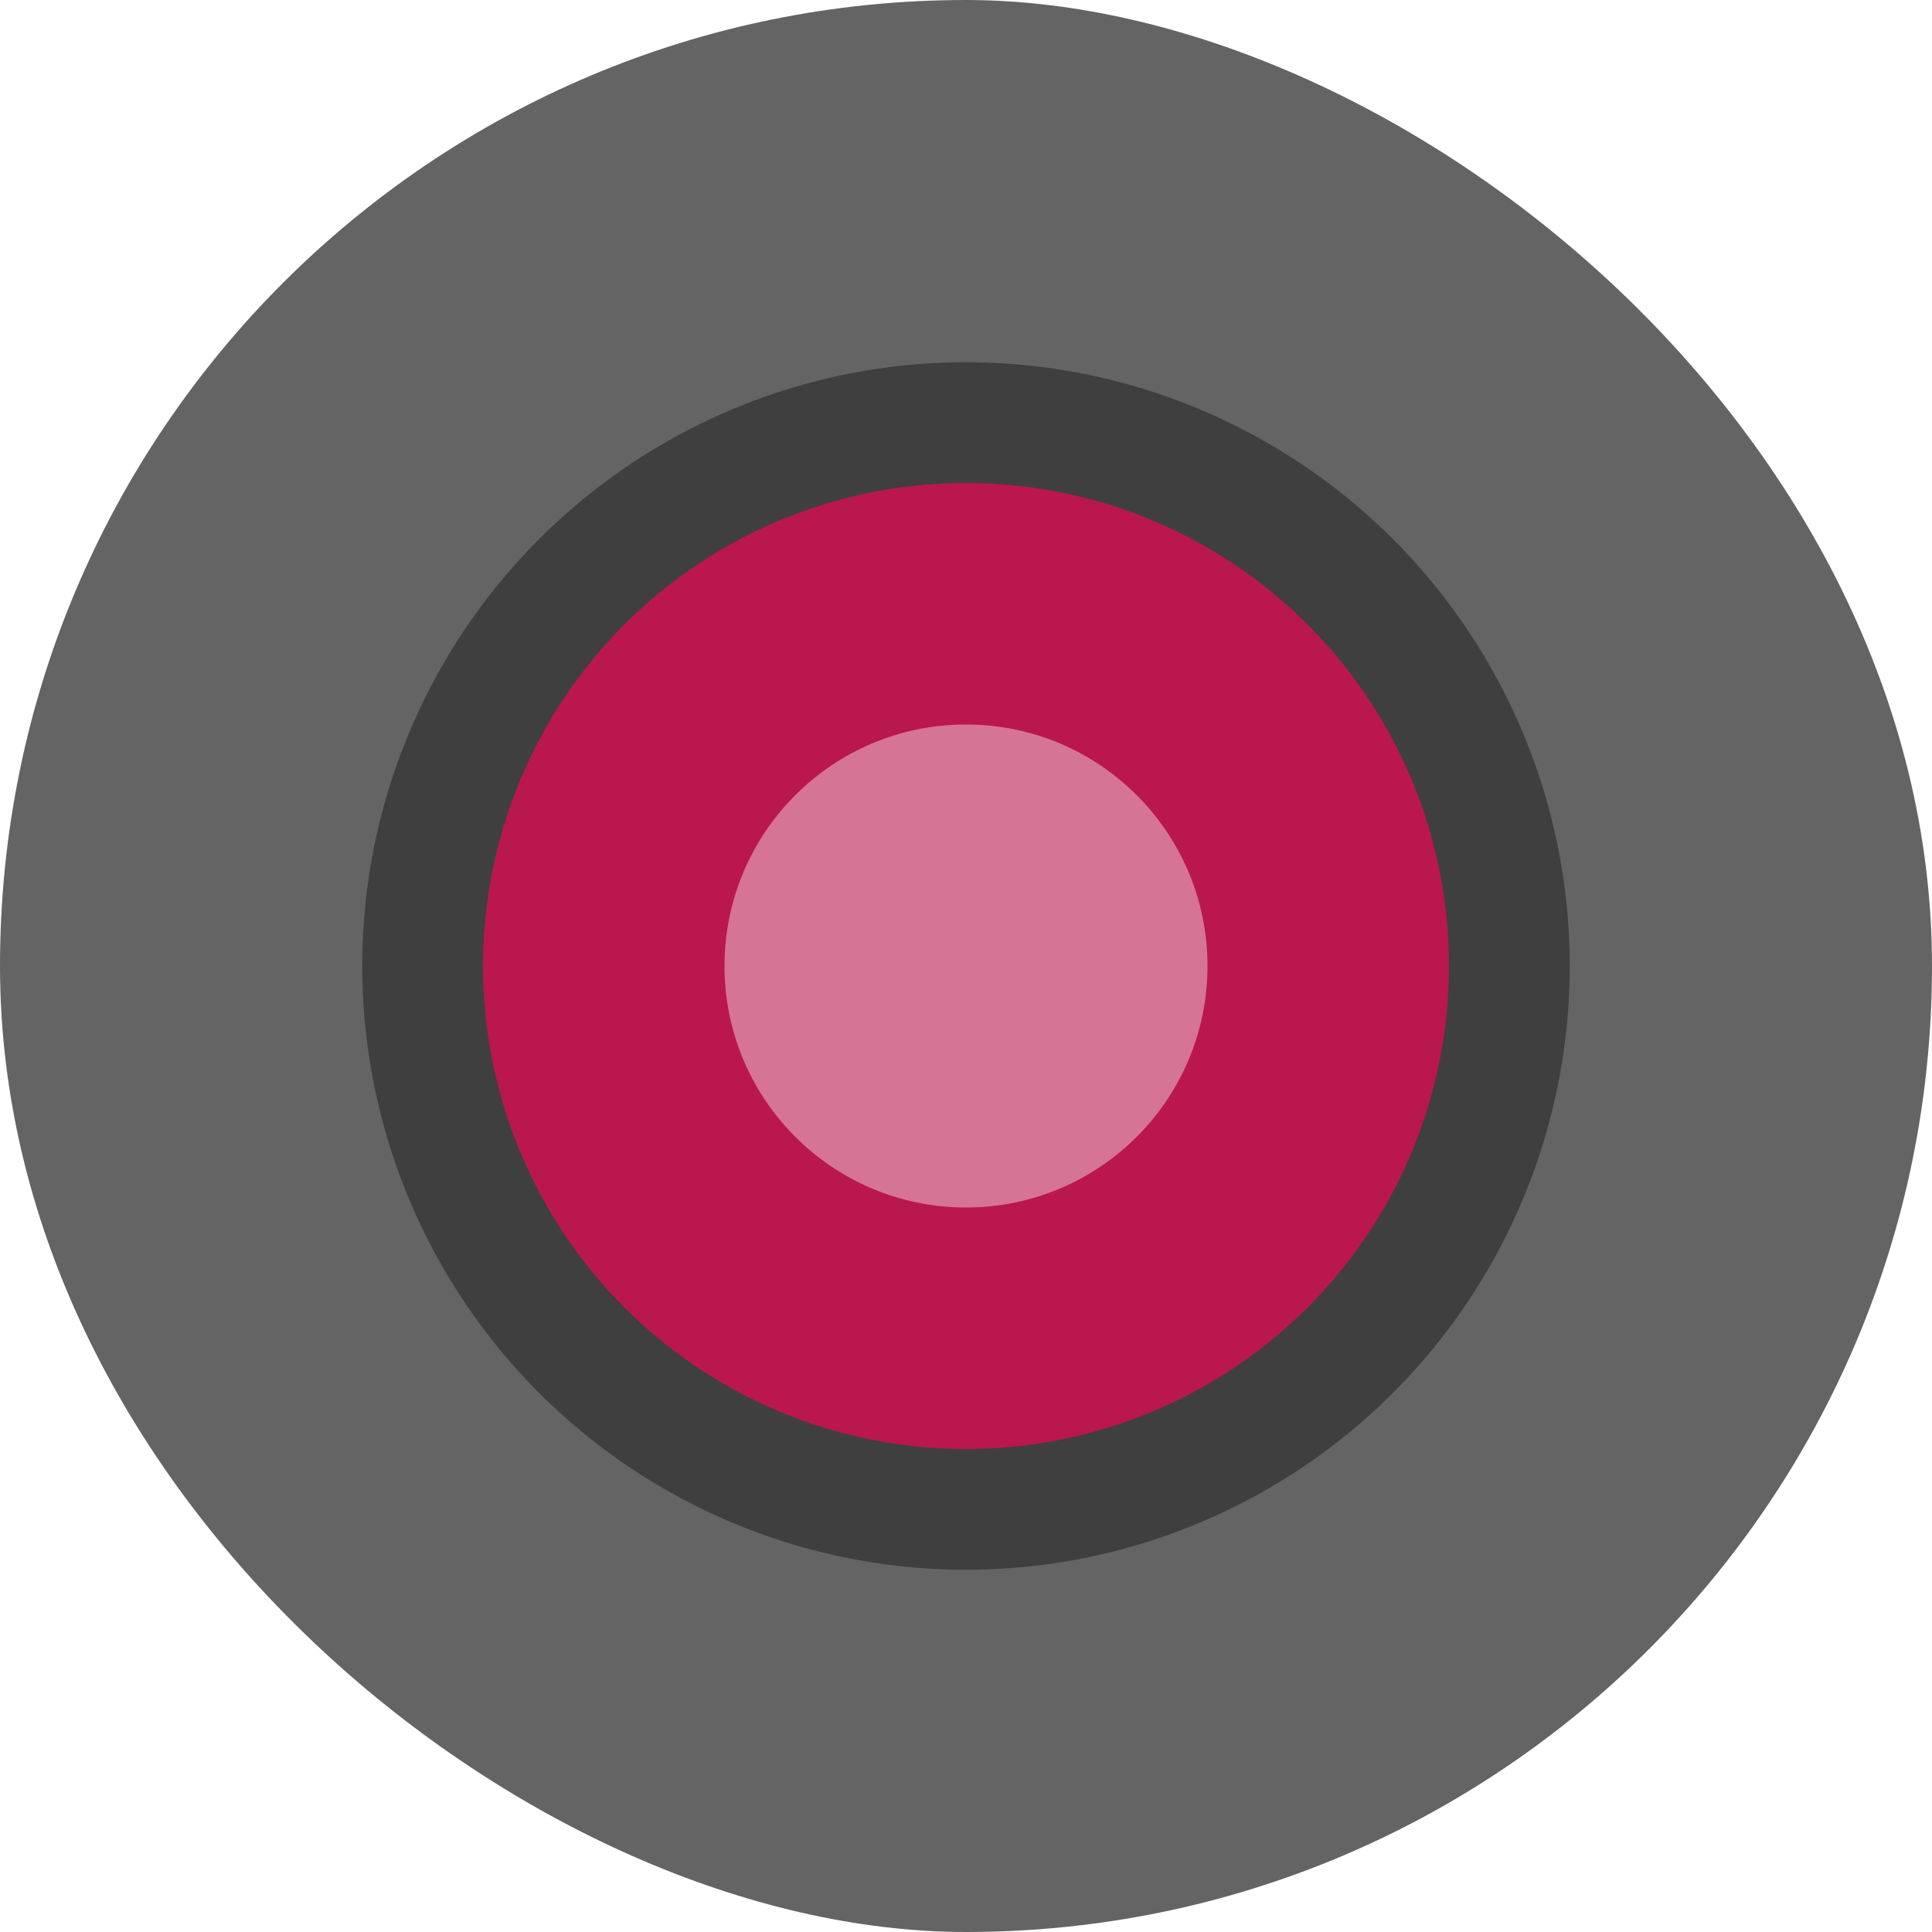 <?xml version="1.0" encoding="UTF-8" standalone="no"?>
<svg xmlns="http://www.w3.org/2000/svg" height="16" width="16" version="1">
 <circle opacity=".2" transform="scale(1,-1)" cy="-9.333" cx="12" r="1.333"/>
 <rect transform="matrix(0,-1,-1,0,0,0)" rx="8" ry="8" height="16" width="16" y="-16" x="-16" fill="#646464"/>
 <circle cy="8" cx="8" r="5" fill="#3f3f3f"/>
 <circle transform="scale(1,-1)" cy="-8" cx="8" r="4" fill="#ba174e"/>
 <circle cy="8" cx="8" r="2" fill="#d67495"/>
</svg>
